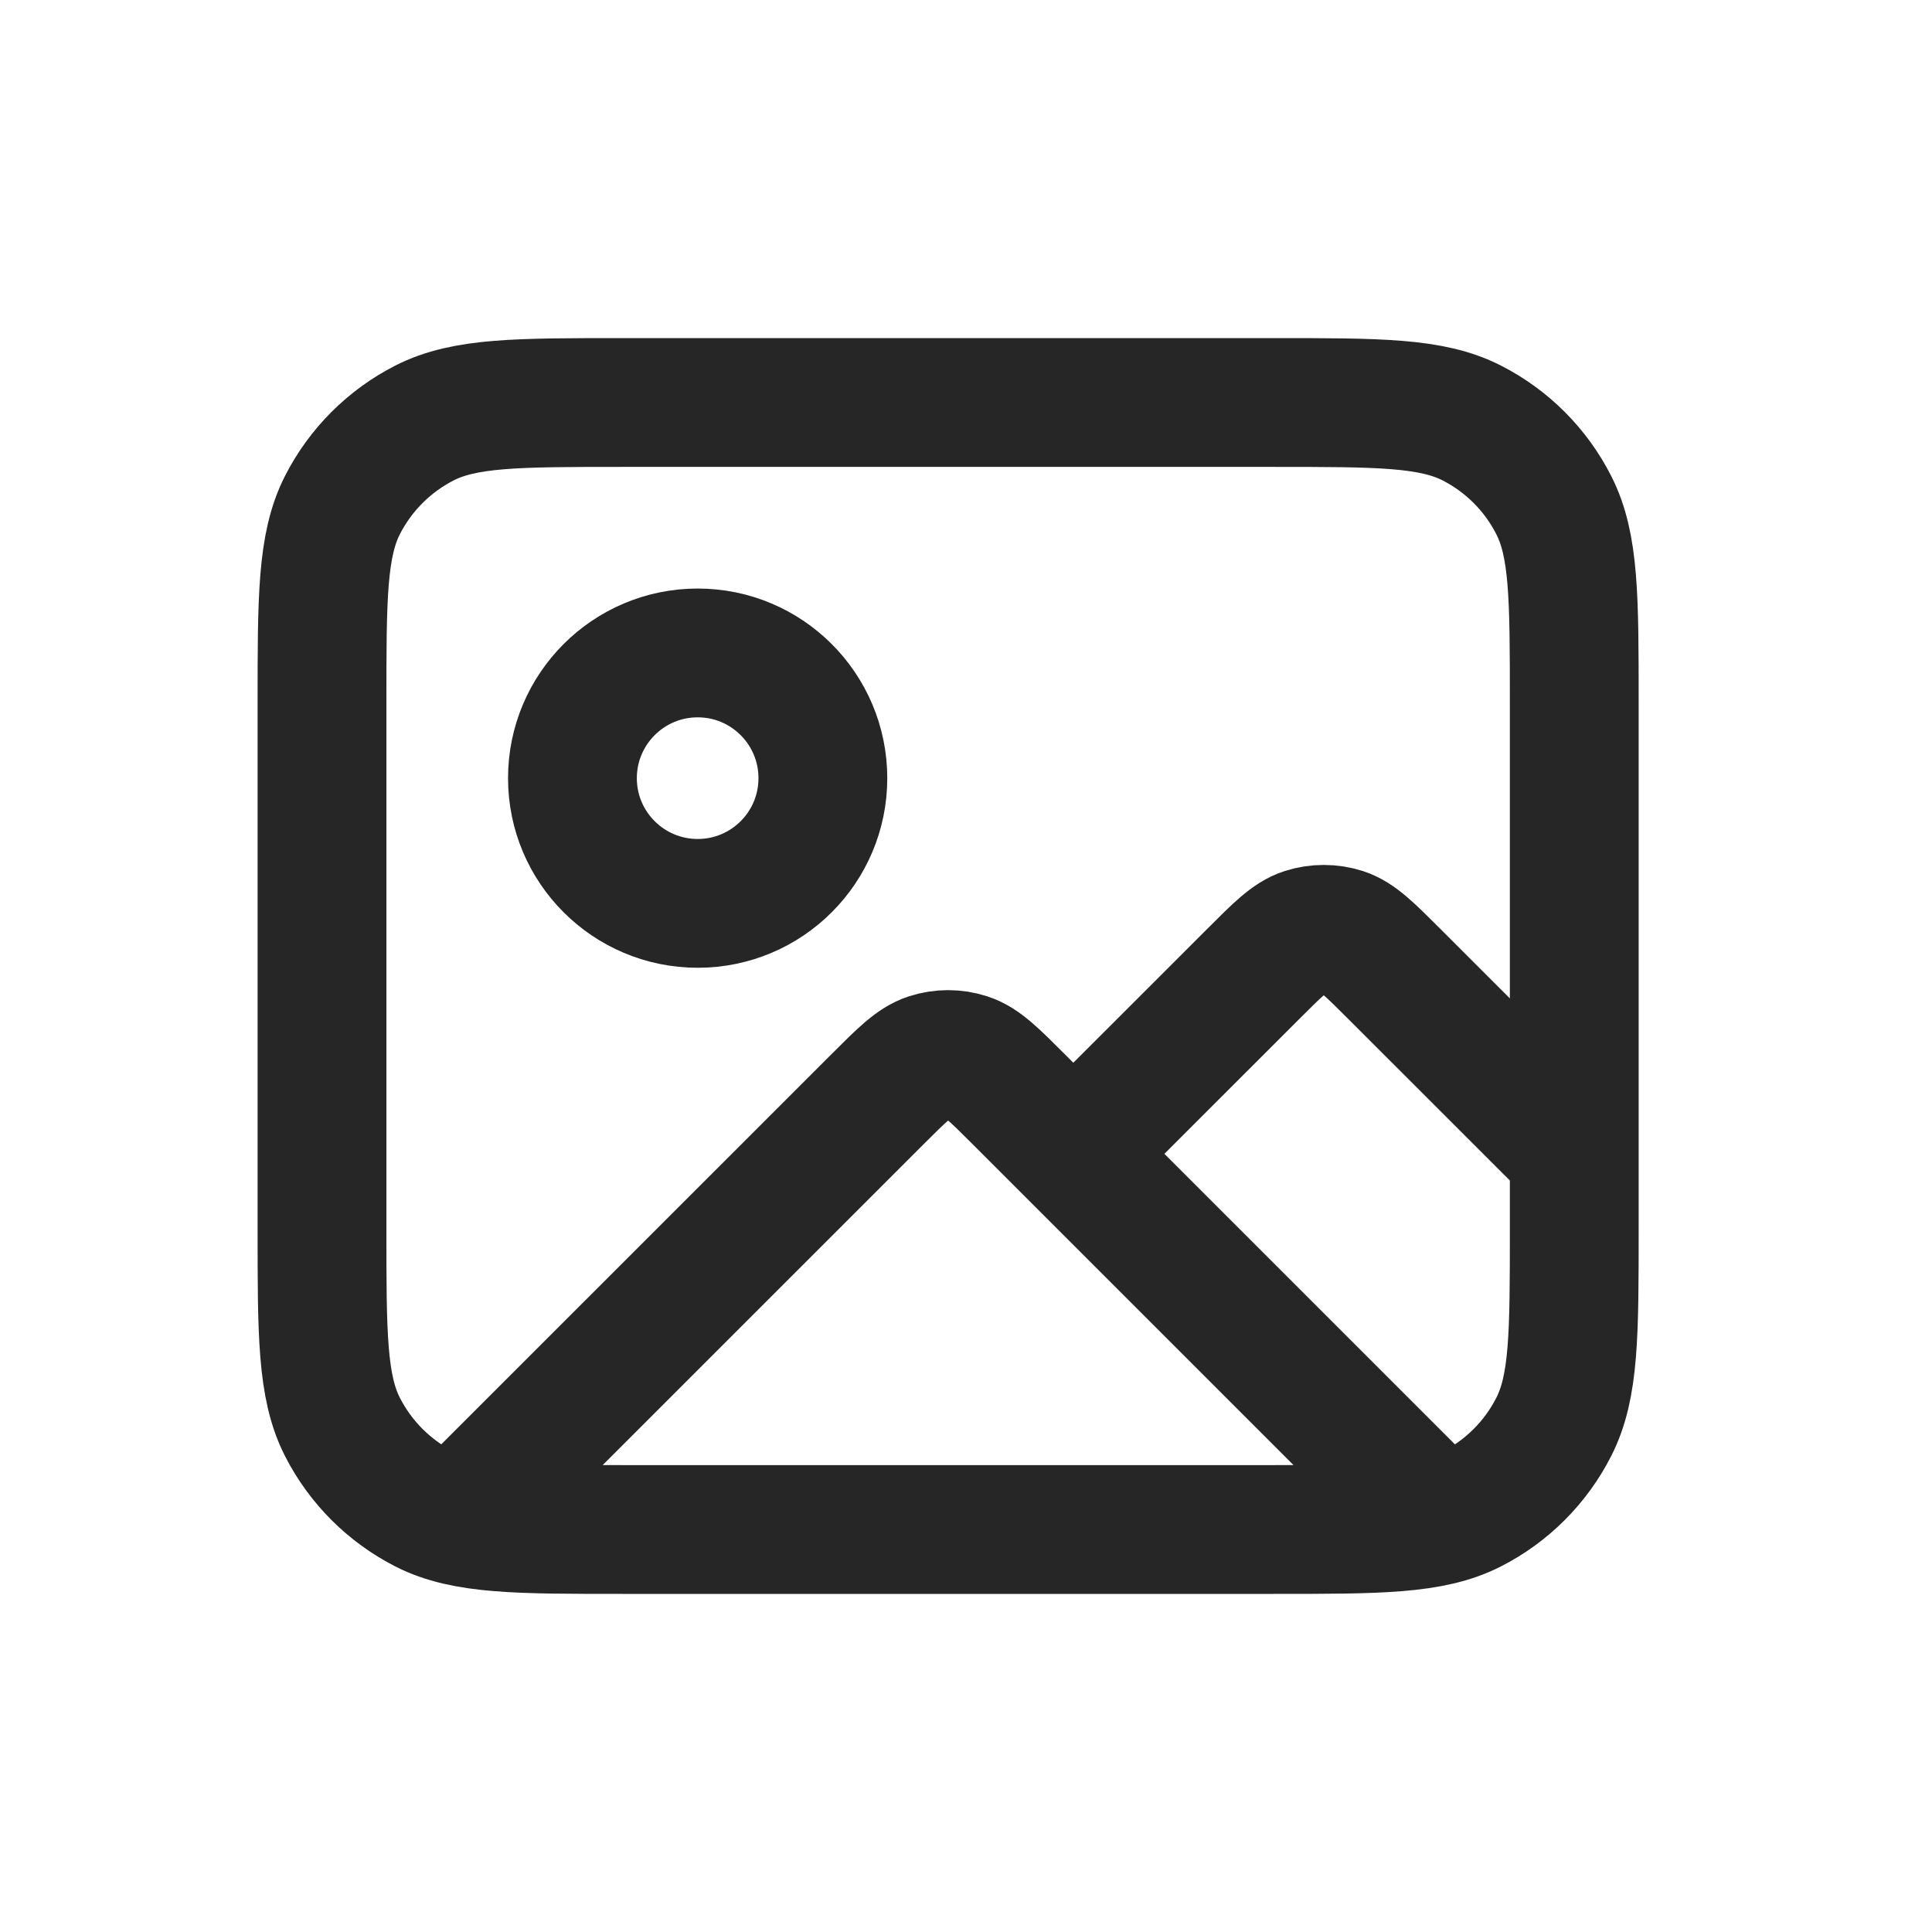 <svg xmlns="http://www.w3.org/2000/svg" width="24" height="24" viewBox="0 0 24 24" fill="none">
  <path d="M5.767 18.788L10.898 13.658C11.206 13.35 11.36 13.196 11.537 13.138C11.694 13.087 11.862 13.087 12.018 13.138C12.196 13.196 12.35 13.35 12.658 13.658L17.754 18.754M13.333 14.333L15.565 12.102C15.873 11.794 16.026 11.64 16.204 11.582C16.36 11.532 16.529 11.532 16.685 11.582C16.862 11.64 17.016 11.794 17.324 12.102L19.556 14.333M10.222 9.667C10.222 10.526 9.526 11.222 8.667 11.222C7.808 11.222 7.111 10.526 7.111 9.667C7.111 8.808 7.808 8.111 8.667 8.111C9.526 8.111 10.222 8.808 10.222 9.667ZM7.733 19H15.822C17.129 19 17.782 19 18.282 18.746C18.721 18.522 19.078 18.165 19.301 17.726C19.556 17.227 19.556 16.573 19.556 15.267V8.733C19.556 7.427 19.556 6.773 19.301 6.274C19.078 5.835 18.721 5.478 18.282 5.254C17.782 5 17.129 5 15.822 5H7.733C6.427 5 5.773 5 5.274 5.254C4.835 5.478 4.478 5.835 4.254 6.274C4 6.773 4 7.427 4 8.733V15.267C4 16.573 4 17.227 4.254 17.726C4.478 18.165 4.835 18.522 5.274 18.746C5.773 19 6.427 19 7.733 19Z" stroke="#262626" stroke-width="1.6" stroke-linecap="round" stroke-linejoin="round"/>
</svg>